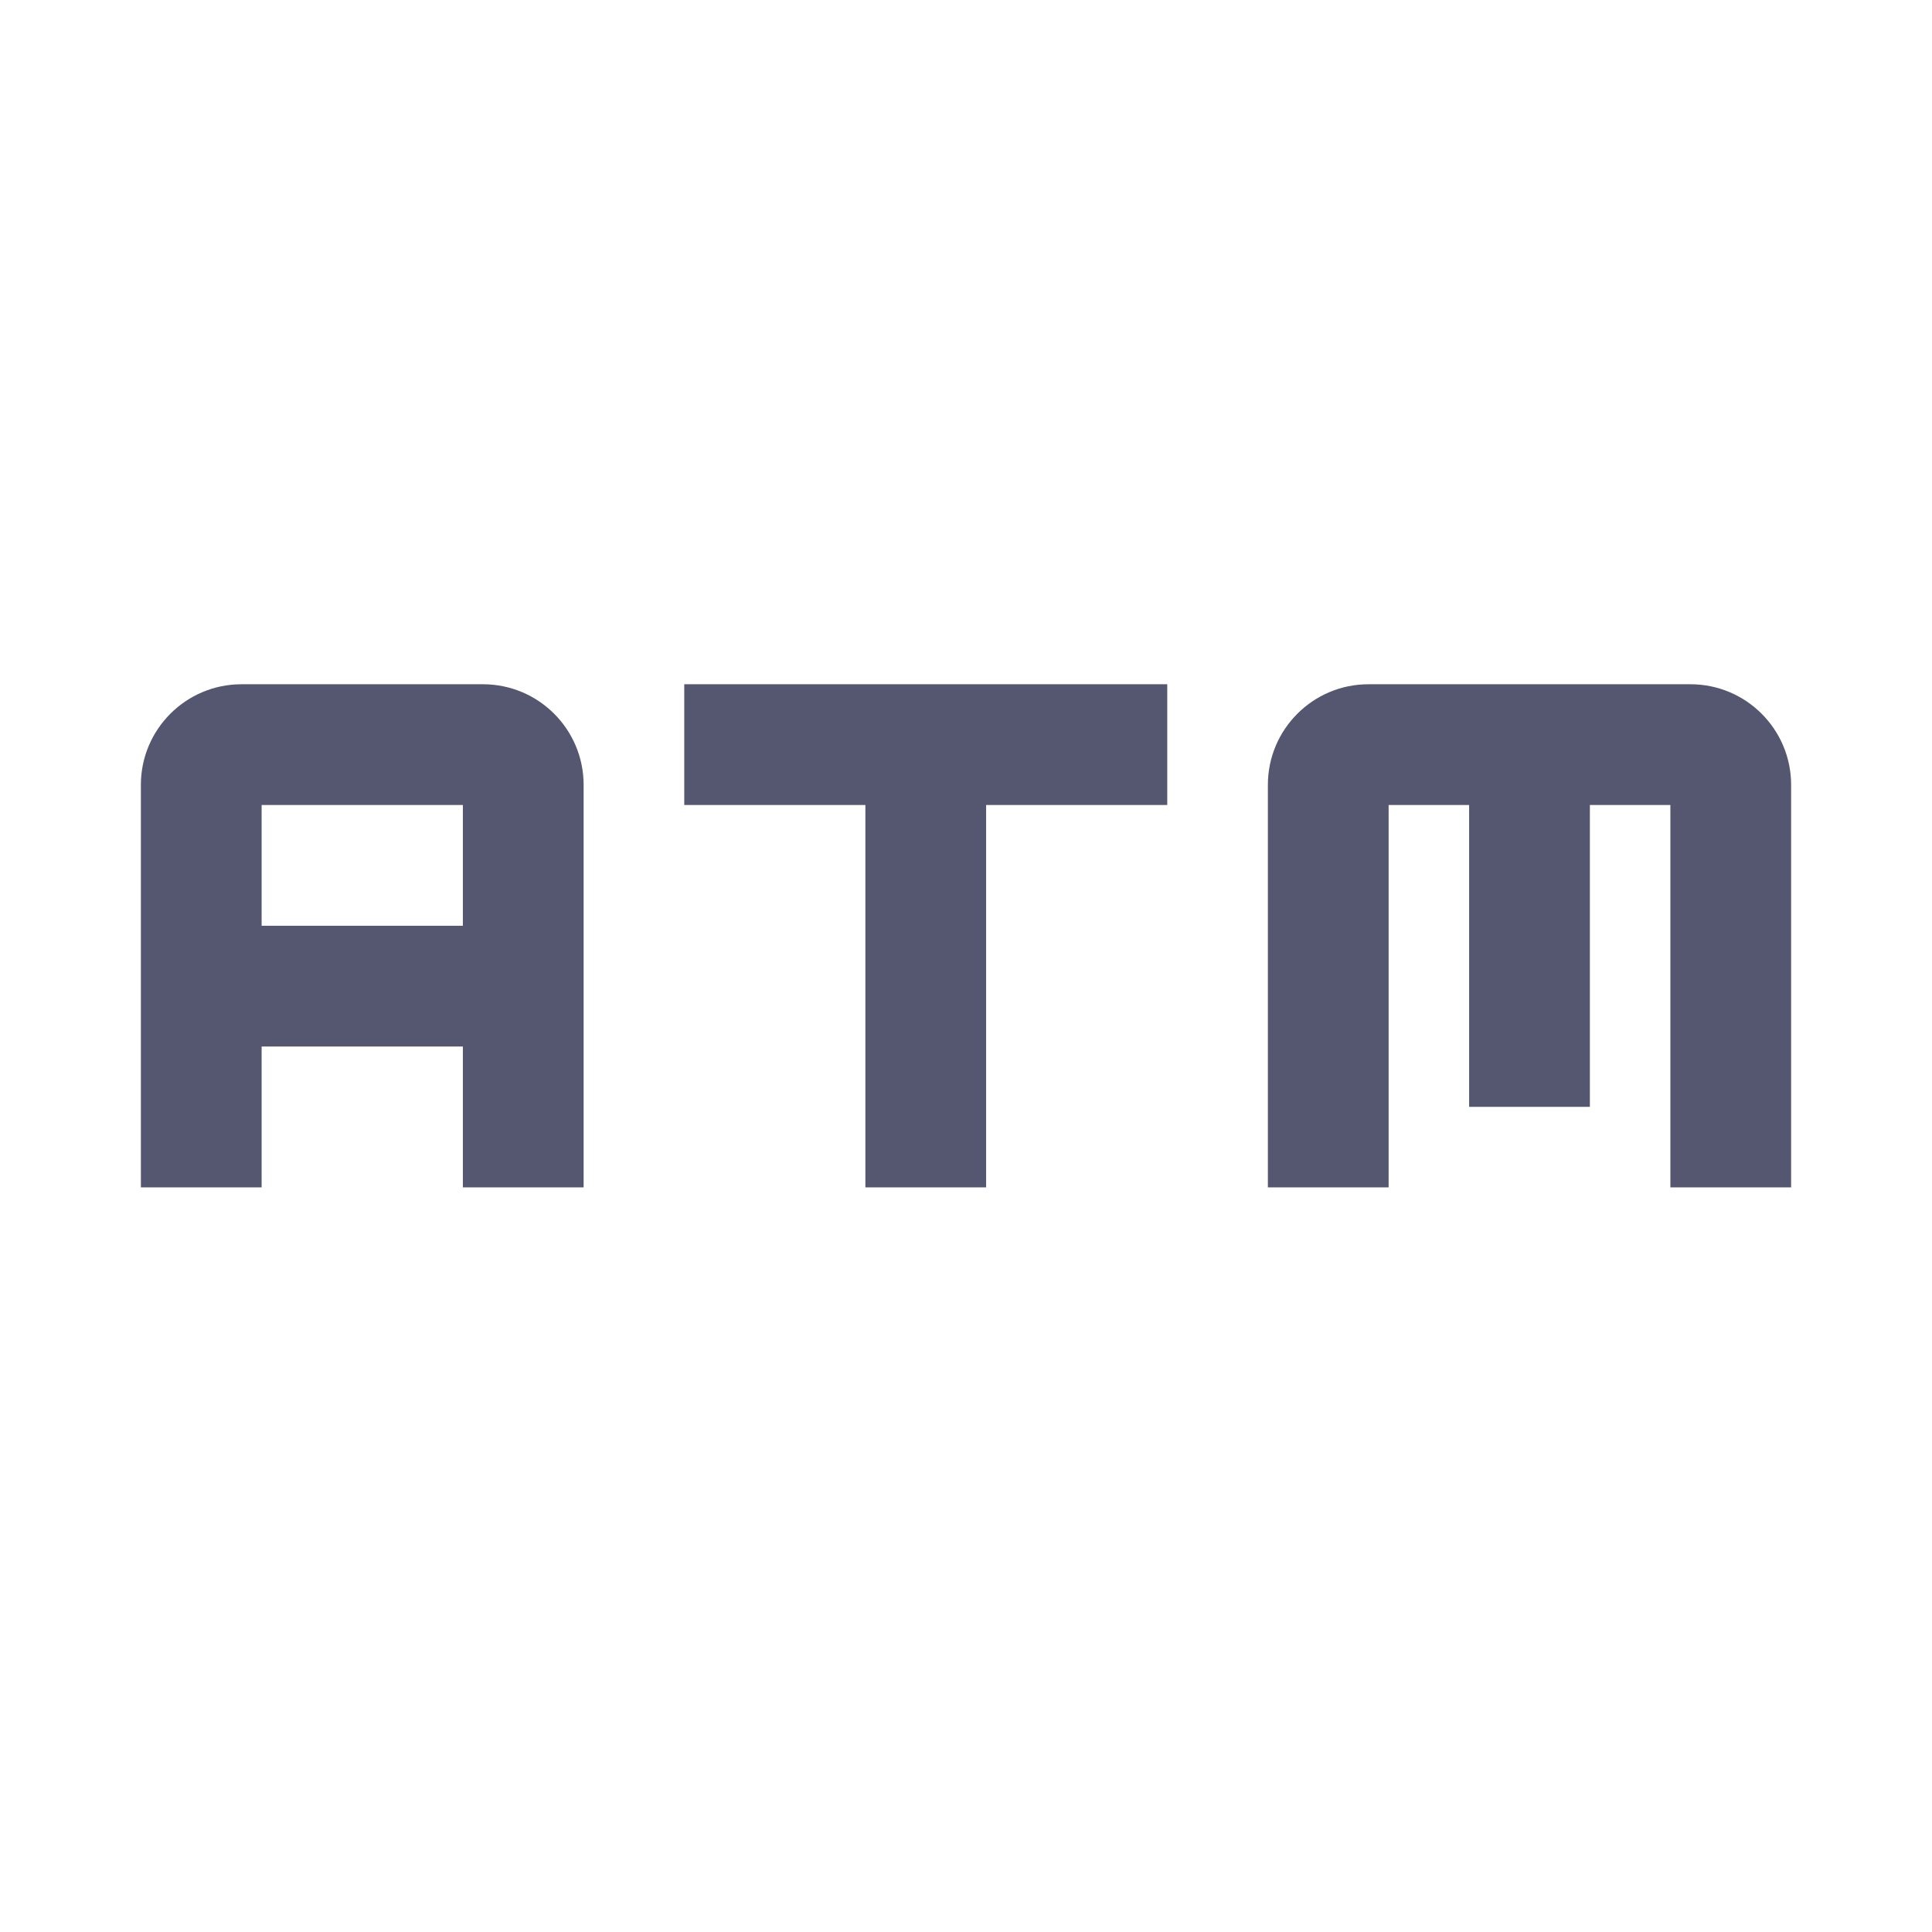 <svg width="24" height="24" viewBox="0 0 24 24" fill="none" xmlns="http://www.w3.org/2000/svg">
<path d="M12.25 14.75V9.25H10.75V14.75H12.25ZM11.5 8.5H8.5V10H11.5V8.5ZM11.5 10H14.5V8.5H11.5V10ZM6 8.5H3V10H6V8.5ZM1.75 9.75V12.25H3.25V9.75H1.75ZM1.75 12.25V14.75H3.25V12.25H1.75ZM7.25 14.75V12.25H5.75V14.75H7.25ZM7.25 12.25V9.75H5.75V12.25H7.25ZM2.5 13H6.5V11.5H2.5V13ZM17.25 14.75V9.75H15.75V14.75H17.25ZM20.75 9.75V14.75H22.25V9.75H20.75ZM17 10H19V8.5H17V10ZM19 10H21V8.5H19V10ZM18.25 9.25V13.75H19.75V9.25H18.25ZM22.25 9.75C22.25 9.06 21.69 8.5 21 8.5V10C20.862 10 20.75 9.888 20.75 9.75H22.25ZM17.25 9.75C17.25 9.888 17.138 10 17 10V8.5C16.31 8.5 15.75 9.06 15.75 9.75H17.25ZM3 8.5C2.31 8.5 1.75 9.06 1.75 9.75H3.25C3.25 9.888 3.138 10 3 10V8.5ZM6 10C5.862 10 5.75 9.888 5.75 9.75H7.25C7.25 9.06 6.69 8.5 6 8.5V10Z" fill="#555770"/>
</svg>
